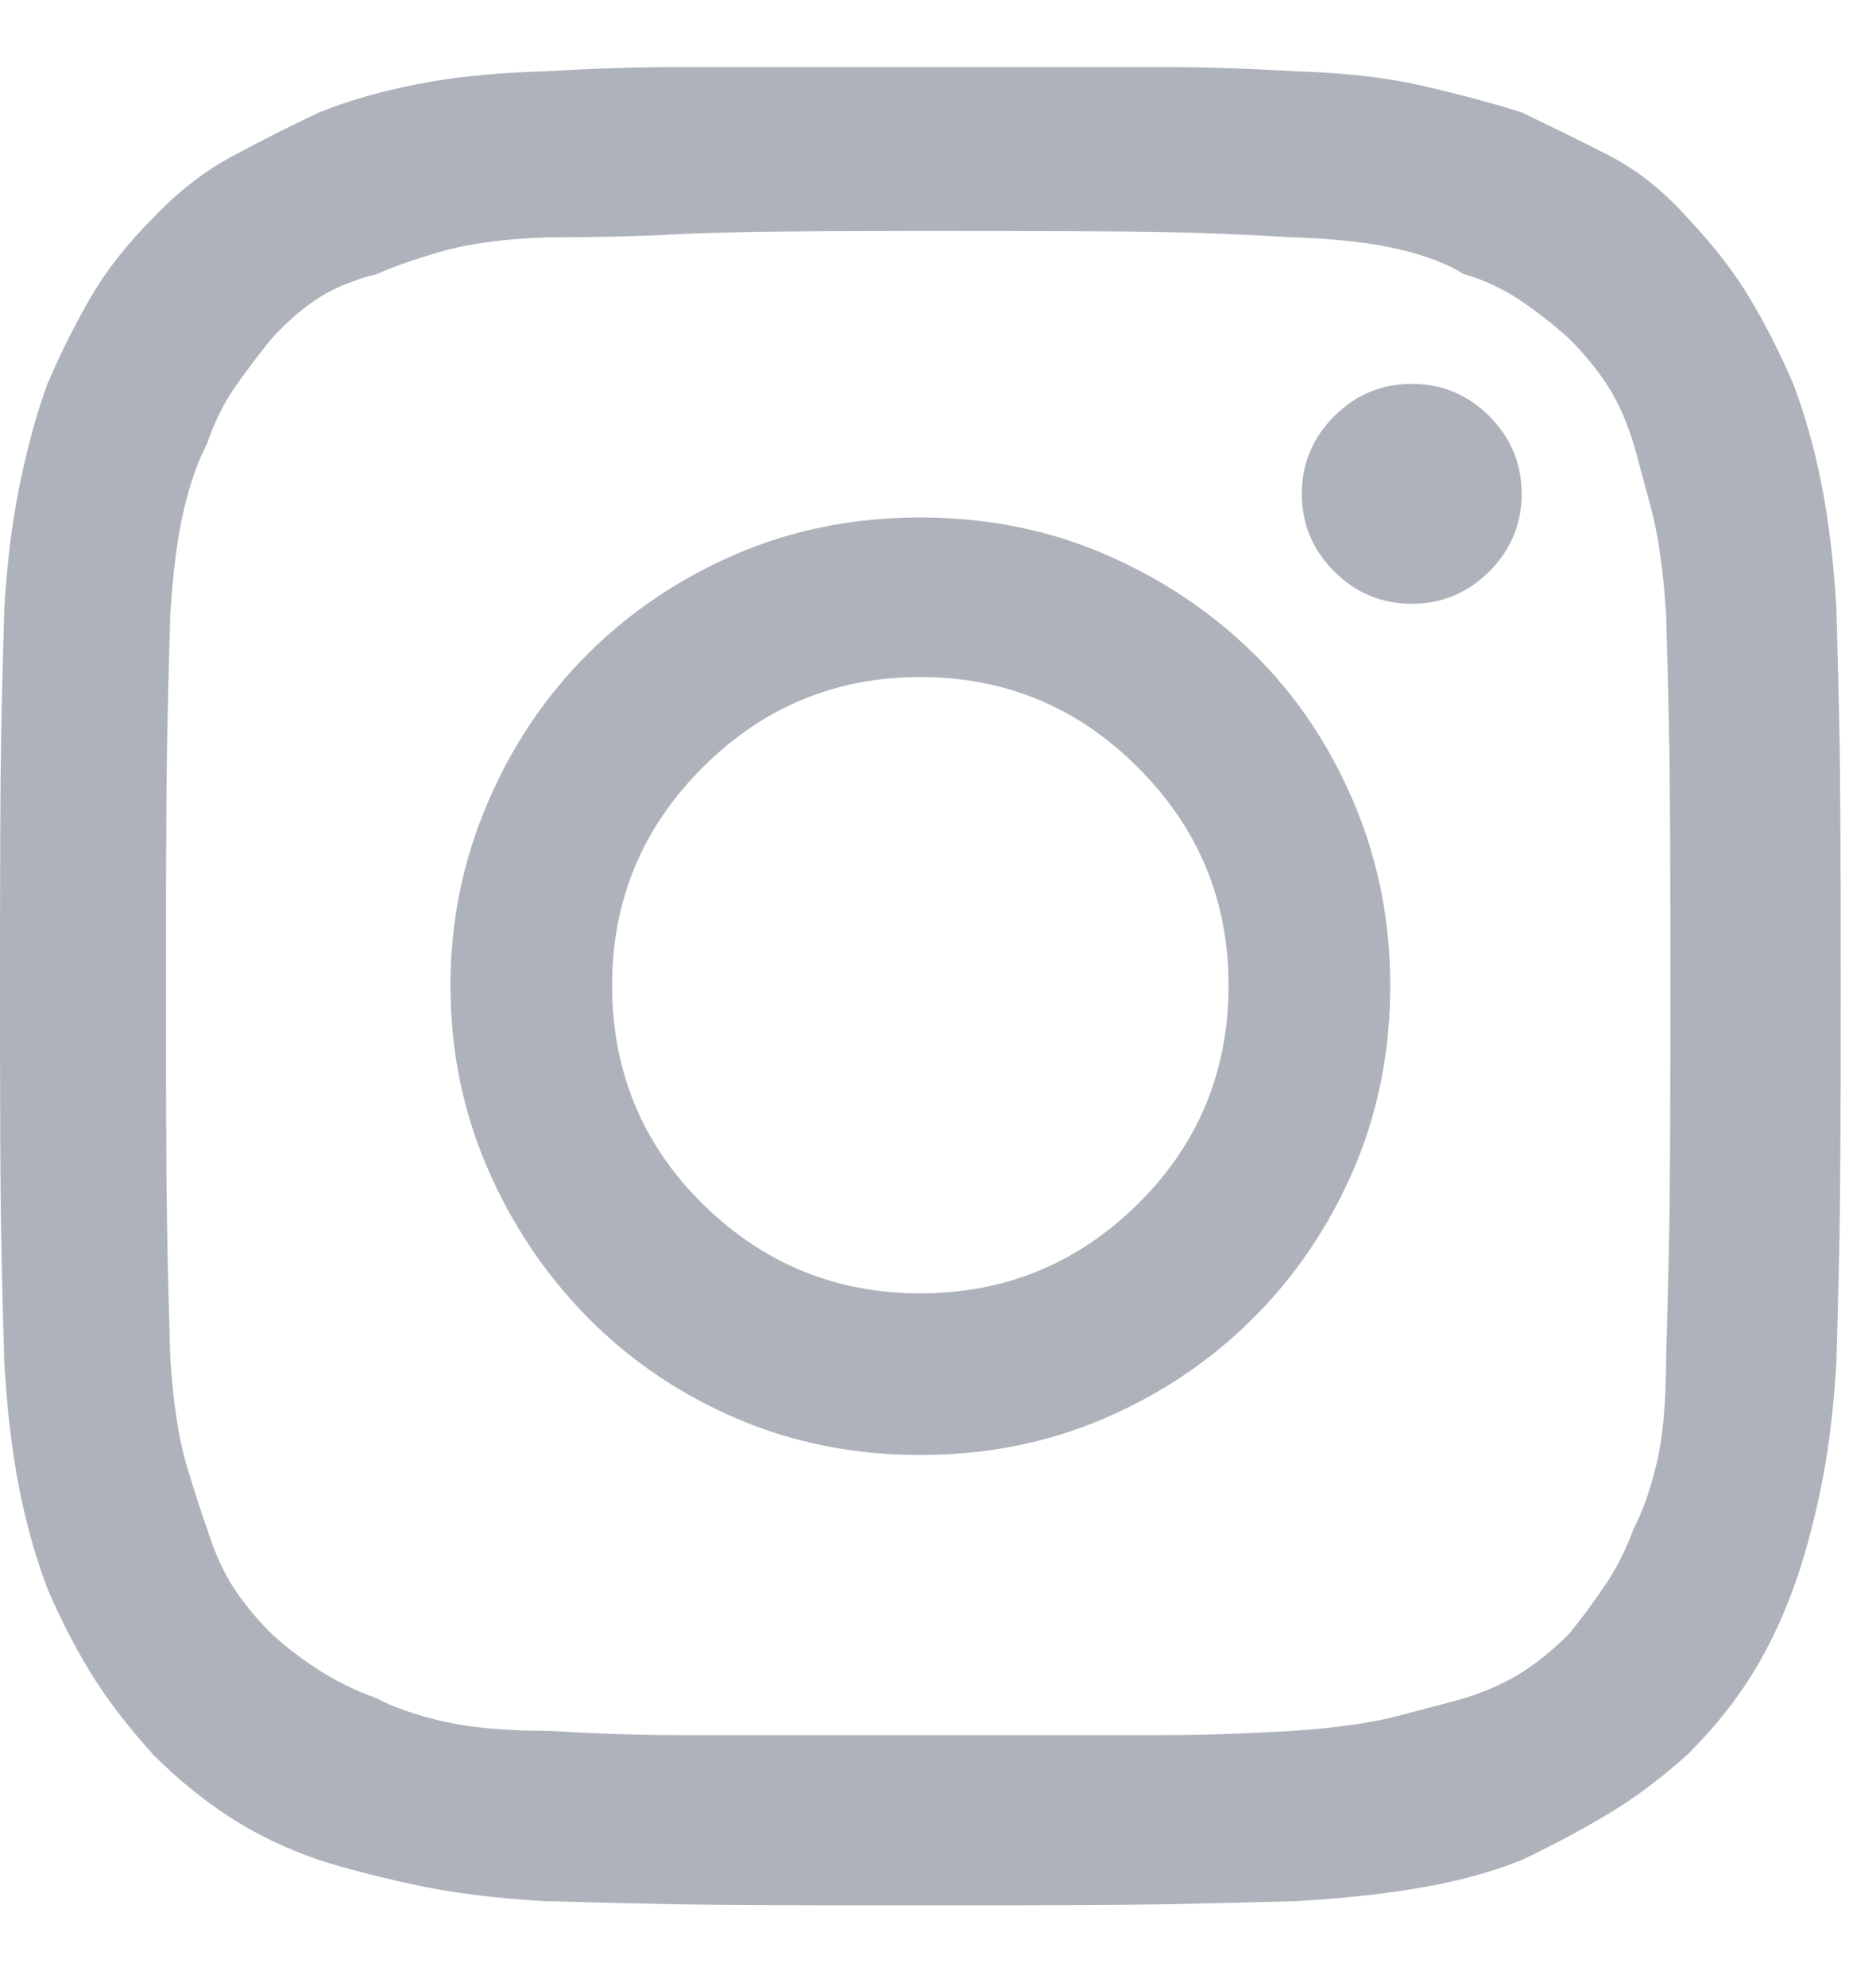 <svg width="17" height="18" viewBox="0 0 17 18" fill="none" xmlns="http://www.w3.org/2000/svg">
<path d="M8.34 2.093C9.447 2.093 10.176 2.096 10.527 2.103C10.879 2.109 11.276 2.125 11.719 2.151C12.109 2.164 12.428 2.2 12.676 2.259C12.923 2.317 13.118 2.392 13.262 2.483C13.444 2.535 13.613 2.614 13.77 2.718C13.926 2.822 14.075 2.939 14.219 3.069C14.362 3.213 14.479 3.356 14.57 3.499C14.662 3.642 14.74 3.818 14.805 4.026C14.844 4.17 14.896 4.362 14.961 4.603C15.026 4.843 15.072 5.166 15.098 5.569C15.111 5.999 15.12 6.393 15.127 6.751C15.133 7.109 15.137 7.835 15.137 8.929C15.137 10.036 15.133 10.768 15.127 11.126C15.12 11.484 15.111 11.878 15.098 12.308C15.098 12.711 15.068 13.034 15.01 13.274C14.951 13.515 14.883 13.707 14.805 13.851C14.74 14.033 14.655 14.202 14.551 14.358C14.447 14.515 14.336 14.664 14.219 14.808C14.075 14.951 13.932 15.068 13.789 15.159C13.646 15.25 13.47 15.329 13.262 15.394C13.118 15.433 12.923 15.485 12.676 15.55C12.428 15.615 12.109 15.661 11.719 15.687C11.276 15.713 10.879 15.726 10.527 15.726C10.176 15.726 9.447 15.726 8.34 15.726C7.233 15.726 6.504 15.726 6.152 15.726C5.801 15.726 5.404 15.713 4.961 15.687C4.57 15.687 4.251 15.657 4.004 15.599C3.757 15.54 3.561 15.472 3.418 15.394C3.236 15.329 3.066 15.247 2.91 15.149C2.754 15.052 2.604 14.938 2.461 14.808C2.318 14.664 2.201 14.521 2.109 14.378C2.018 14.235 1.94 14.059 1.875 13.851C1.823 13.707 1.761 13.515 1.689 13.274C1.618 13.034 1.569 12.711 1.543 12.308C1.53 11.878 1.52 11.484 1.514 11.126C1.507 10.768 1.504 10.036 1.504 8.929C1.504 7.835 1.507 7.109 1.514 6.751C1.52 6.393 1.53 5.999 1.543 5.569C1.569 5.166 1.611 4.843 1.67 4.603C1.729 4.362 1.797 4.17 1.875 4.026C1.94 3.831 2.025 3.659 2.129 3.509C2.233 3.359 2.344 3.213 2.461 3.069C2.604 2.913 2.747 2.789 2.891 2.698C3.034 2.607 3.21 2.535 3.418 2.483C3.561 2.418 3.757 2.35 4.004 2.278C4.251 2.207 4.57 2.164 4.961 2.151C5.404 2.151 5.801 2.142 6.152 2.122C6.504 2.103 7.233 2.093 8.34 2.093ZM8.34 0.608C7.22 0.608 6.481 0.608 6.123 0.608C5.765 0.608 5.365 0.621 4.922 0.647C4.479 0.66 4.095 0.7 3.77 0.765C3.444 0.83 3.151 0.914 2.891 1.019C2.617 1.149 2.354 1.282 2.1 1.419C1.846 1.556 1.608 1.741 1.387 1.976C1.152 2.21 0.964 2.451 0.82 2.698C0.677 2.946 0.547 3.206 0.43 3.479C0.339 3.727 0.257 4.02 0.186 4.358C0.114 4.697 0.065 5.081 0.039 5.511C0.026 5.953 0.016 6.354 0.01 6.712C0.003 7.07 0 7.809 0 8.929C0 10.062 0.003 10.807 0.01 11.165C0.016 11.523 0.026 11.917 0.039 12.347C0.065 12.789 0.111 13.174 0.176 13.499C0.241 13.825 0.326 14.124 0.43 14.398C0.547 14.671 0.677 14.925 0.82 15.159C0.964 15.394 1.152 15.641 1.387 15.901C1.608 16.123 1.839 16.311 2.08 16.468C2.321 16.624 2.591 16.754 2.891 16.858C3.138 16.936 3.428 17.011 3.76 17.083C4.092 17.155 4.479 17.203 4.922 17.23C5.365 17.242 5.765 17.252 6.123 17.259C6.481 17.265 7.22 17.269 8.34 17.269C9.46 17.269 10.199 17.265 10.557 17.259C10.915 17.252 11.315 17.242 11.758 17.23C12.2 17.203 12.585 17.161 12.91 17.102C13.236 17.044 13.529 16.963 13.789 16.858C14.062 16.728 14.32 16.591 14.56 16.448C14.801 16.305 15.046 16.123 15.293 15.901C15.527 15.667 15.719 15.429 15.869 15.188C16.019 14.948 16.146 14.684 16.25 14.398C16.341 14.15 16.422 13.857 16.494 13.519C16.566 13.18 16.615 12.789 16.641 12.347C16.654 11.917 16.663 11.523 16.67 11.165C16.676 10.807 16.68 10.062 16.68 8.929C16.68 7.809 16.676 7.07 16.67 6.712C16.663 6.354 16.654 5.953 16.641 5.511C16.615 5.081 16.569 4.703 16.504 4.378C16.439 4.052 16.354 3.753 16.25 3.479C16.133 3.206 16.003 2.949 15.859 2.708C15.716 2.467 15.527 2.223 15.293 1.976C15.072 1.728 14.834 1.539 14.58 1.409C14.326 1.279 14.062 1.149 13.789 1.019C13.542 0.94 13.252 0.862 12.92 0.784C12.588 0.706 12.2 0.66 11.758 0.647C11.315 0.621 10.915 0.608 10.557 0.608C10.199 0.608 9.46 0.608 8.34 0.608ZM8.34 4.69C7.741 4.69 7.184 4.801 6.67 5.022C6.156 5.244 5.706 5.547 5.322 5.931C4.938 6.315 4.635 6.767 4.414 7.288C4.193 7.809 4.082 8.356 4.082 8.929C4.082 9.515 4.193 10.065 4.414 10.579C4.635 11.093 4.938 11.546 5.322 11.937C5.706 12.327 6.156 12.633 6.67 12.854C7.184 13.076 7.741 13.187 8.34 13.187C8.939 13.187 9.495 13.076 10.01 12.854C10.524 12.633 10.973 12.33 11.357 11.946C11.742 11.562 12.044 11.113 12.266 10.599C12.487 10.084 12.598 9.528 12.598 8.929C12.598 8.343 12.487 7.789 12.266 7.269C12.044 6.748 11.742 6.298 11.357 5.921C10.973 5.543 10.524 5.244 10.01 5.022C9.495 4.801 8.939 4.69 8.34 4.69ZM8.34 11.722C7.572 11.722 6.914 11.451 6.367 10.911C5.82 10.371 5.547 9.71 5.547 8.929C5.547 8.16 5.82 7.503 6.367 6.956C6.914 6.409 7.572 6.136 8.34 6.136C9.108 6.136 9.766 6.409 10.312 6.956C10.859 7.503 11.133 8.16 11.133 8.929C11.133 9.71 10.859 10.371 10.312 10.911C9.766 11.451 9.108 11.722 8.34 11.722ZM13.789 4.476C13.789 4.749 13.691 4.983 13.496 5.179C13.301 5.374 13.066 5.472 12.793 5.472C12.52 5.472 12.285 5.374 12.09 5.179C11.895 4.983 11.797 4.749 11.797 4.476C11.797 4.202 11.895 3.968 12.09 3.772C12.285 3.577 12.52 3.479 12.793 3.479C13.066 3.479 13.301 3.577 13.496 3.772C13.691 3.968 13.789 4.202 13.789 4.476Z" fill="#AEB2BB"/>
</svg>
